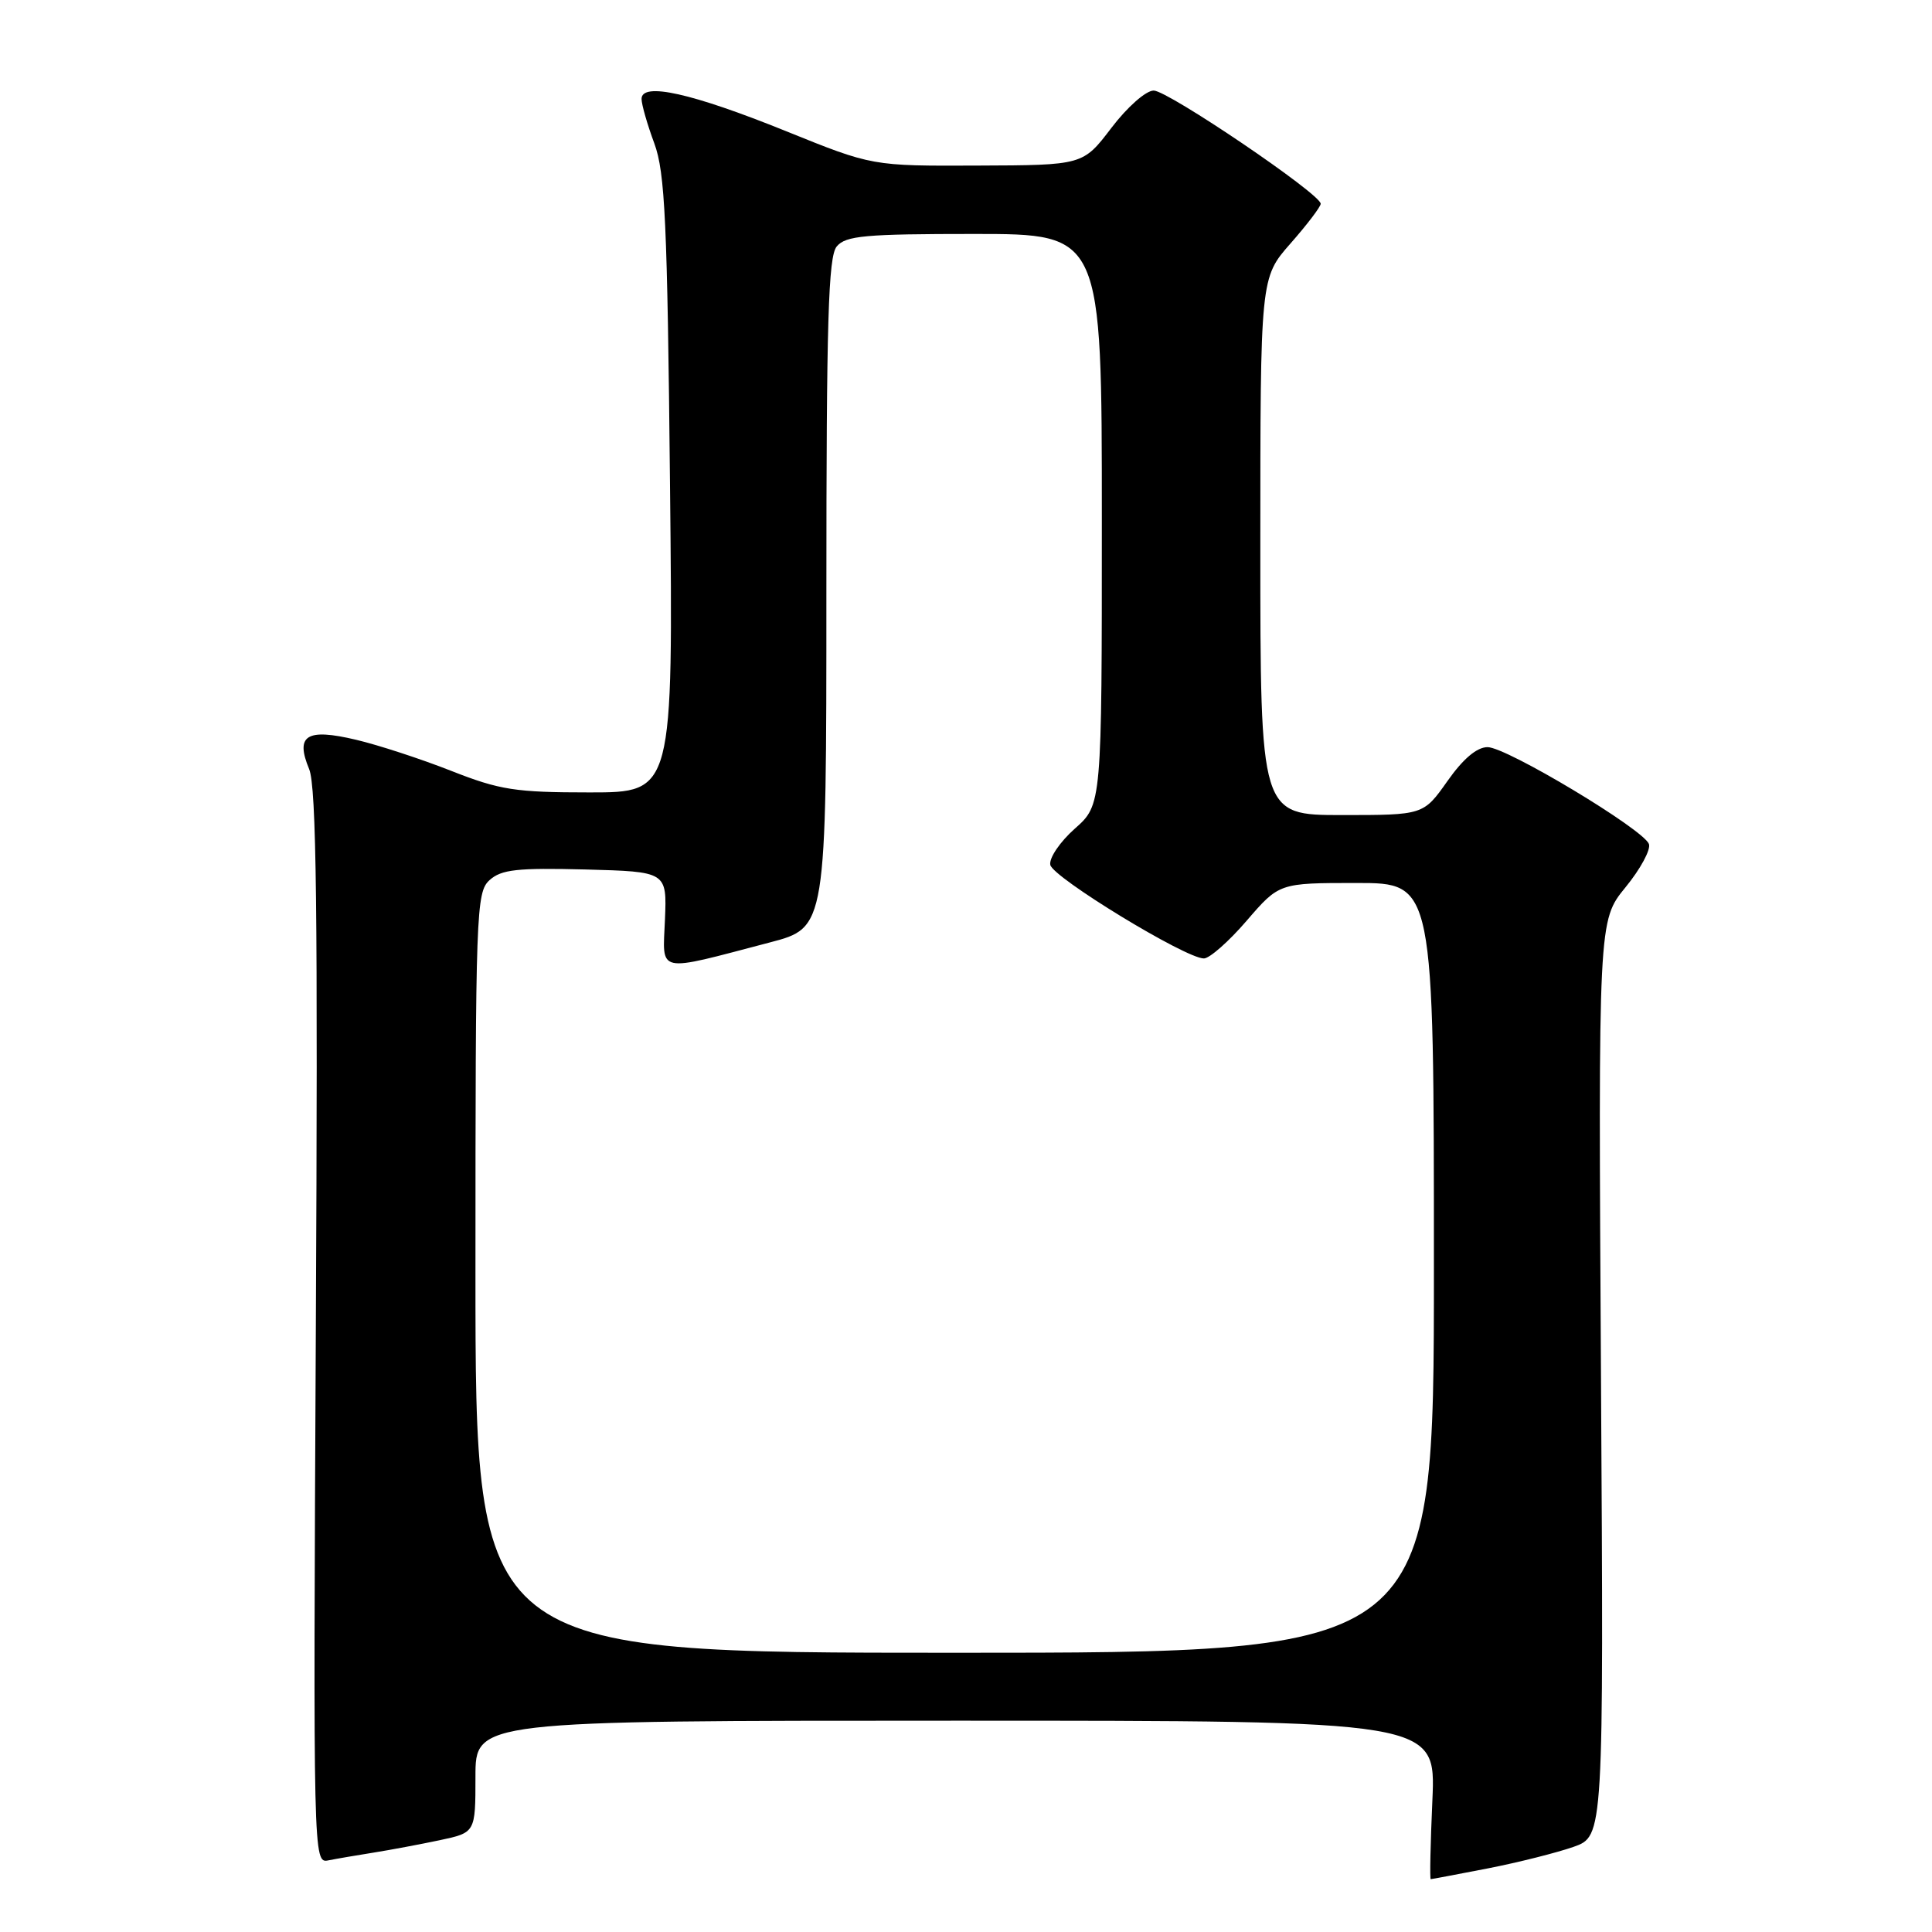 <?xml version="1.0" encoding="UTF-8" standalone="no"?>
<!DOCTYPE svg PUBLIC "-//W3C//DTD SVG 1.1//EN" "http://www.w3.org/Graphics/SVG/1.1/DTD/svg11.dtd" >
<svg xmlns="http://www.w3.org/2000/svg" xmlns:xlink="http://www.w3.org/1999/xlink" version="1.1" viewBox="0 0 256 256">
 <g >
 <path fill="currentColor"
d=" M 197.16 247.57 C 201.20 246.78 206.30 245.49 208.50 244.72 C 212.50 243.30 212.50 243.30 212.14 182.64 C 211.78 121.98 211.78 121.98 215.39 117.57 C 217.37 115.15 218.77 112.56 218.49 111.83 C 217.73 109.87 199.63 99.00 197.11 99.00 C 195.70 99.00 193.87 100.54 191.79 103.50 C 188.61 108.00 188.61 108.00 177.81 108.00 C 167.00 108.00 167.00 108.00 167.00 72.40 C 167.00 36.81 167.00 36.81 171.00 32.26 C 173.20 29.76 175.00 27.39 175.00 27.00 C 175.00 25.71 154.76 12.00 152.87 12.00 C 151.84 12.00 149.37 14.18 147.27 16.94 C 143.50 21.89 143.50 21.89 129.53 21.94 C 115.57 22.00 115.57 22.00 104.18 17.39 C 91.66 12.33 84.99 10.84 85.01 13.12 C 85.02 13.88 85.78 16.52 86.70 19.00 C 88.12 22.85 88.43 29.38 88.78 64.25 C 89.20 105.00 89.20 105.00 78.13 105.00 C 68.30 105.00 66.23 104.68 59.78 102.14 C 55.77 100.56 50.10 98.71 47.17 98.02 C 40.62 96.47 39.10 97.42 40.96 101.90 C 41.93 104.24 42.13 120.78 41.85 175.91 C 41.50 246.47 41.51 246.91 43.50 246.51 C 44.60 246.29 47.30 245.83 49.50 245.48 C 51.70 245.13 55.64 244.39 58.25 243.84 C 63.00 242.83 63.00 242.83 63.00 235.42 C 63.00 228.00 63.00 228.00 126.63 228.00 C 190.26 228.00 190.26 228.00 189.80 238.50 C 189.54 244.28 189.44 249.00 189.58 249.00 C 189.71 249.00 193.13 248.35 197.16 247.57 Z  M 63.00 168.65 C 63.00 120.77 63.09 118.23 64.87 116.62 C 66.43 115.21 68.53 114.98 77.55 115.21 C 88.37 115.50 88.37 115.50 88.11 121.85 C 87.81 129.10 86.78 128.87 102.00 124.88 C 109.50 122.92 109.50 122.92 109.50 78.61 C 109.50 42.54 109.75 34.00 110.87 32.66 C 112.05 31.23 114.63 31.00 129.12 31.00 C 146.00 31.00 146.00 31.00 146.00 68.82 C 146.00 106.63 146.00 106.63 142.42 109.80 C 140.45 111.55 138.99 113.70 139.17 114.60 C 139.51 116.28 157.09 127.00 159.52 127.00 C 160.27 127.00 162.83 124.75 165.19 122.00 C 169.50 117.00 169.50 117.00 179.75 117.00 C 190.00 117.00 190.00 117.00 190.00 168.00 C 190.00 219.00 190.00 219.00 126.50 219.00 C 63.00 219.00 63.00 219.00 63.00 168.65 Z "/>
</g>
</svg>